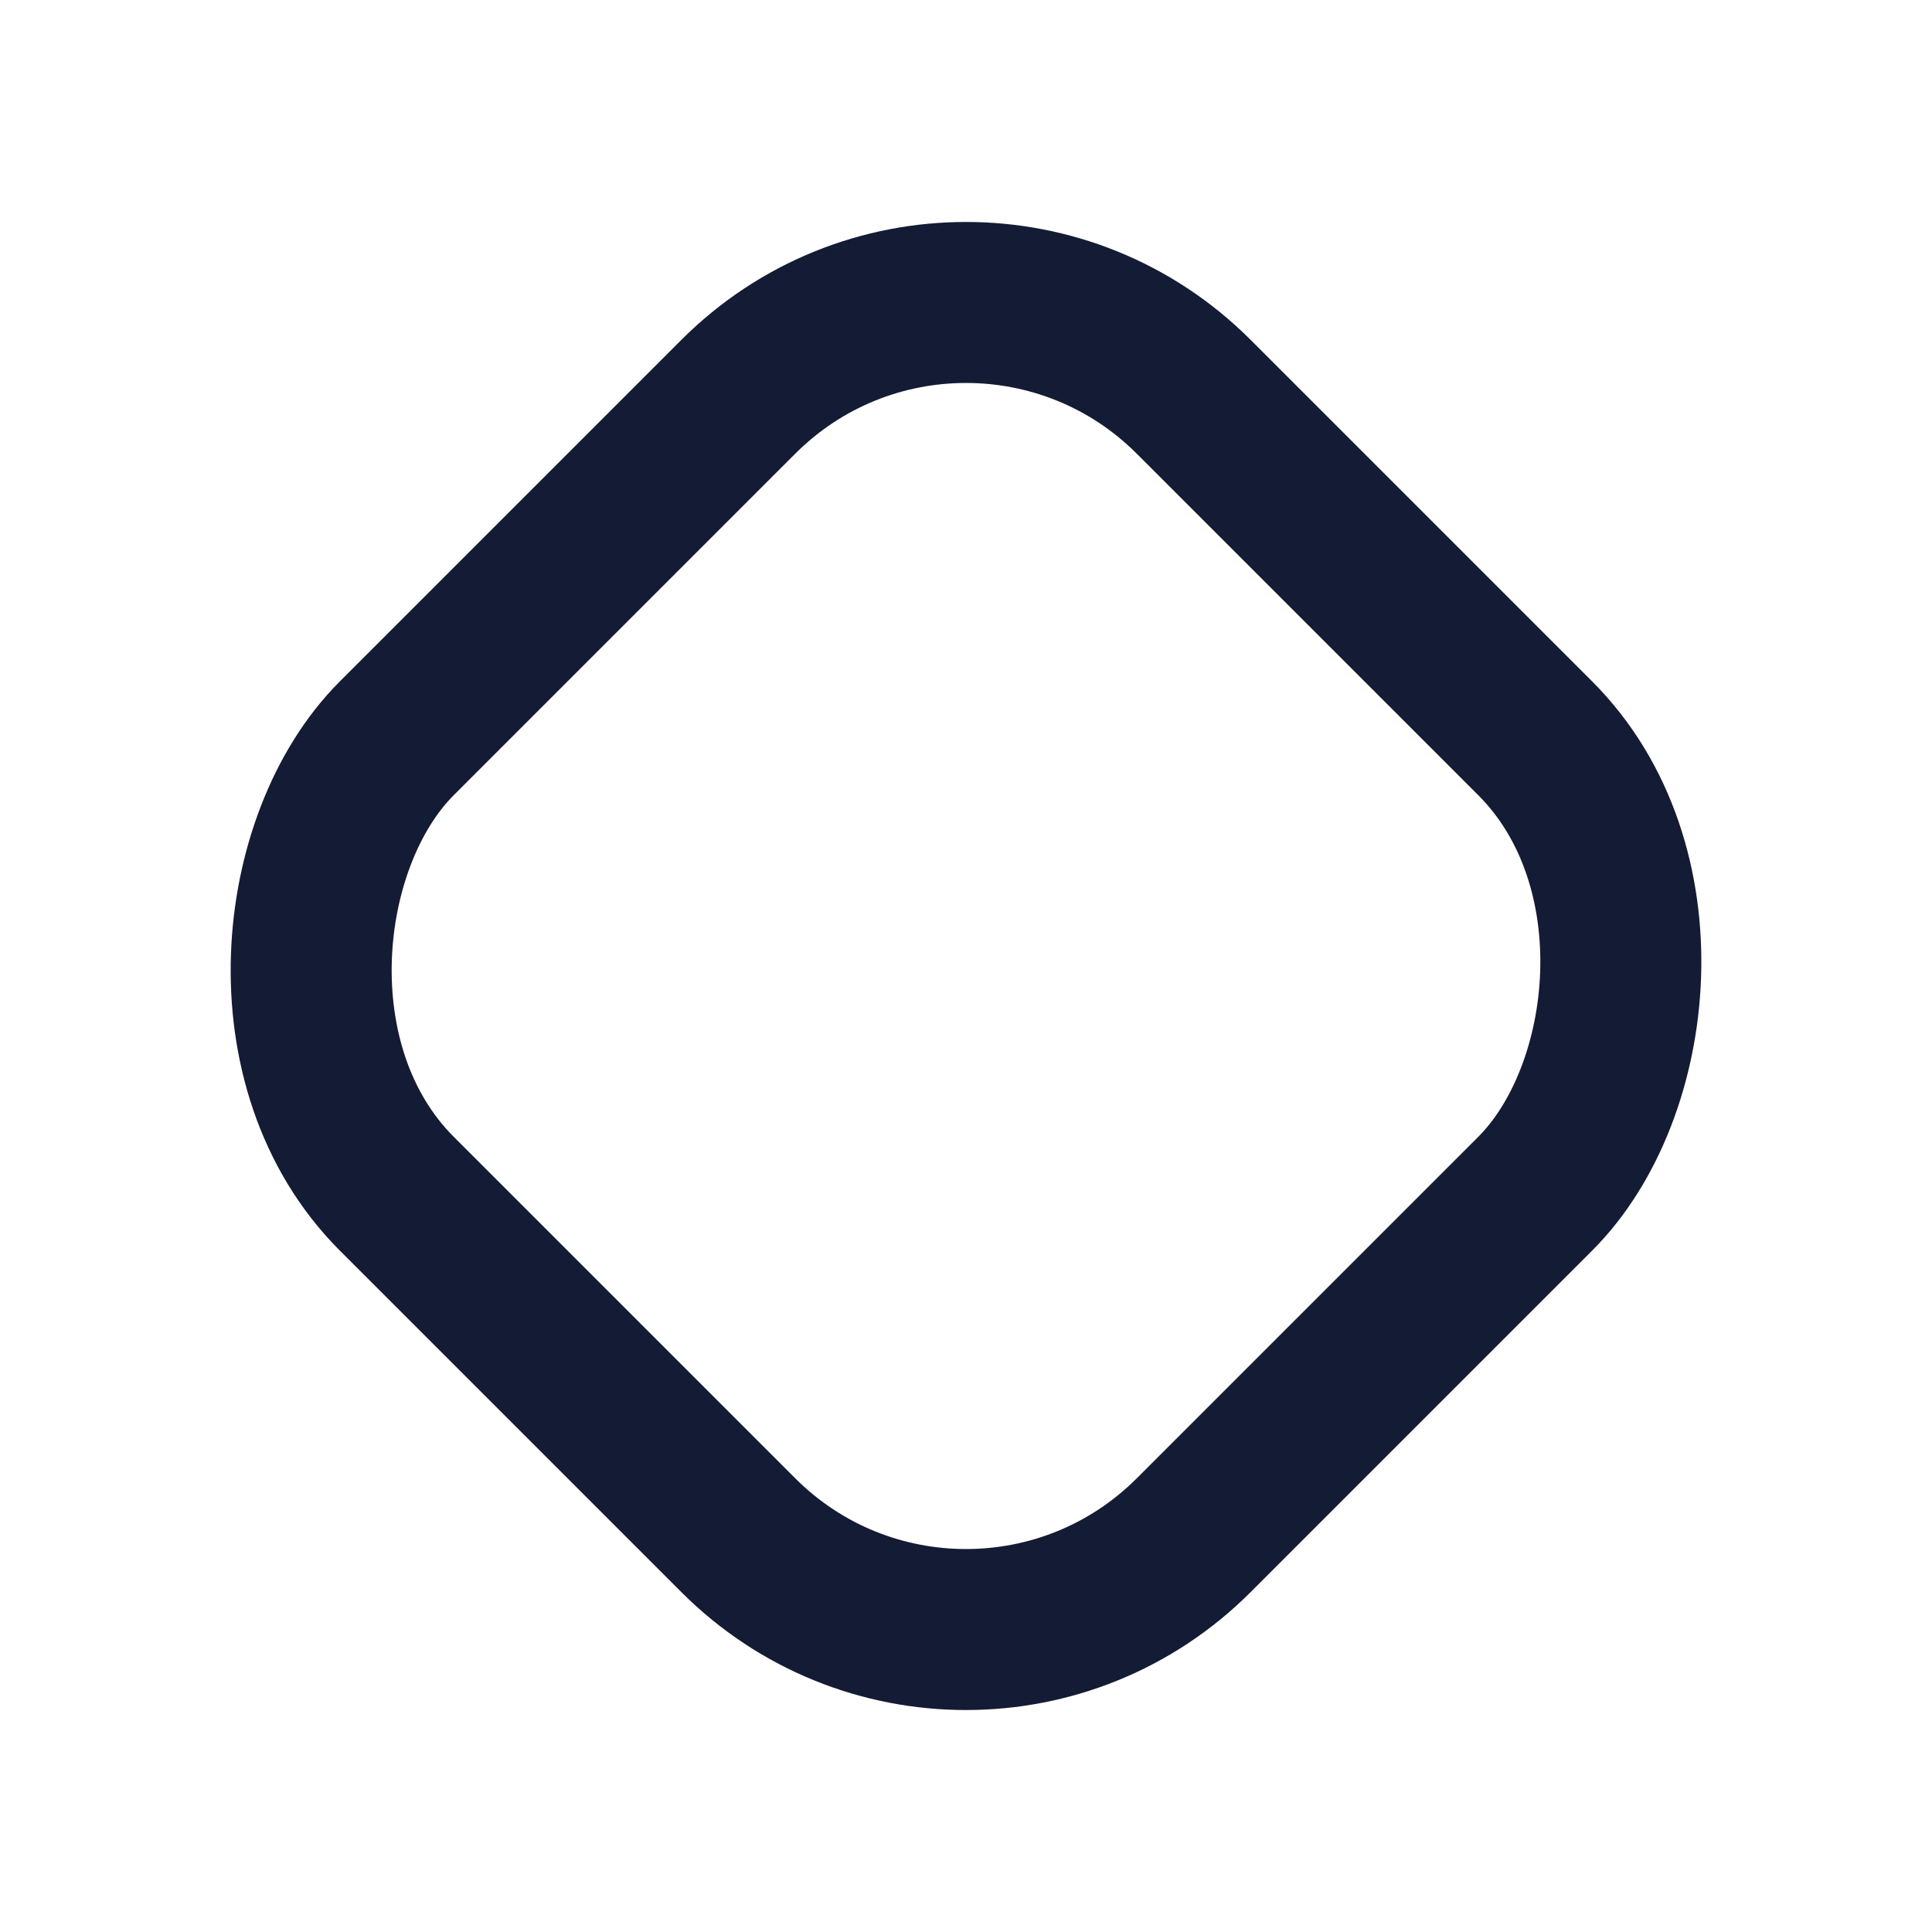<svg fill="none" height="24" viewBox="0 0 24 24" width="24" xmlns="http://www.w3.org/2000/svg">
  <rect x="5" y="5" width="14" height="14" rx="4" ry="4" stroke="#141b34" stroke-width="2" transform="rotate(45 12 12)" stroke-linejoin="round"/>
</svg>
